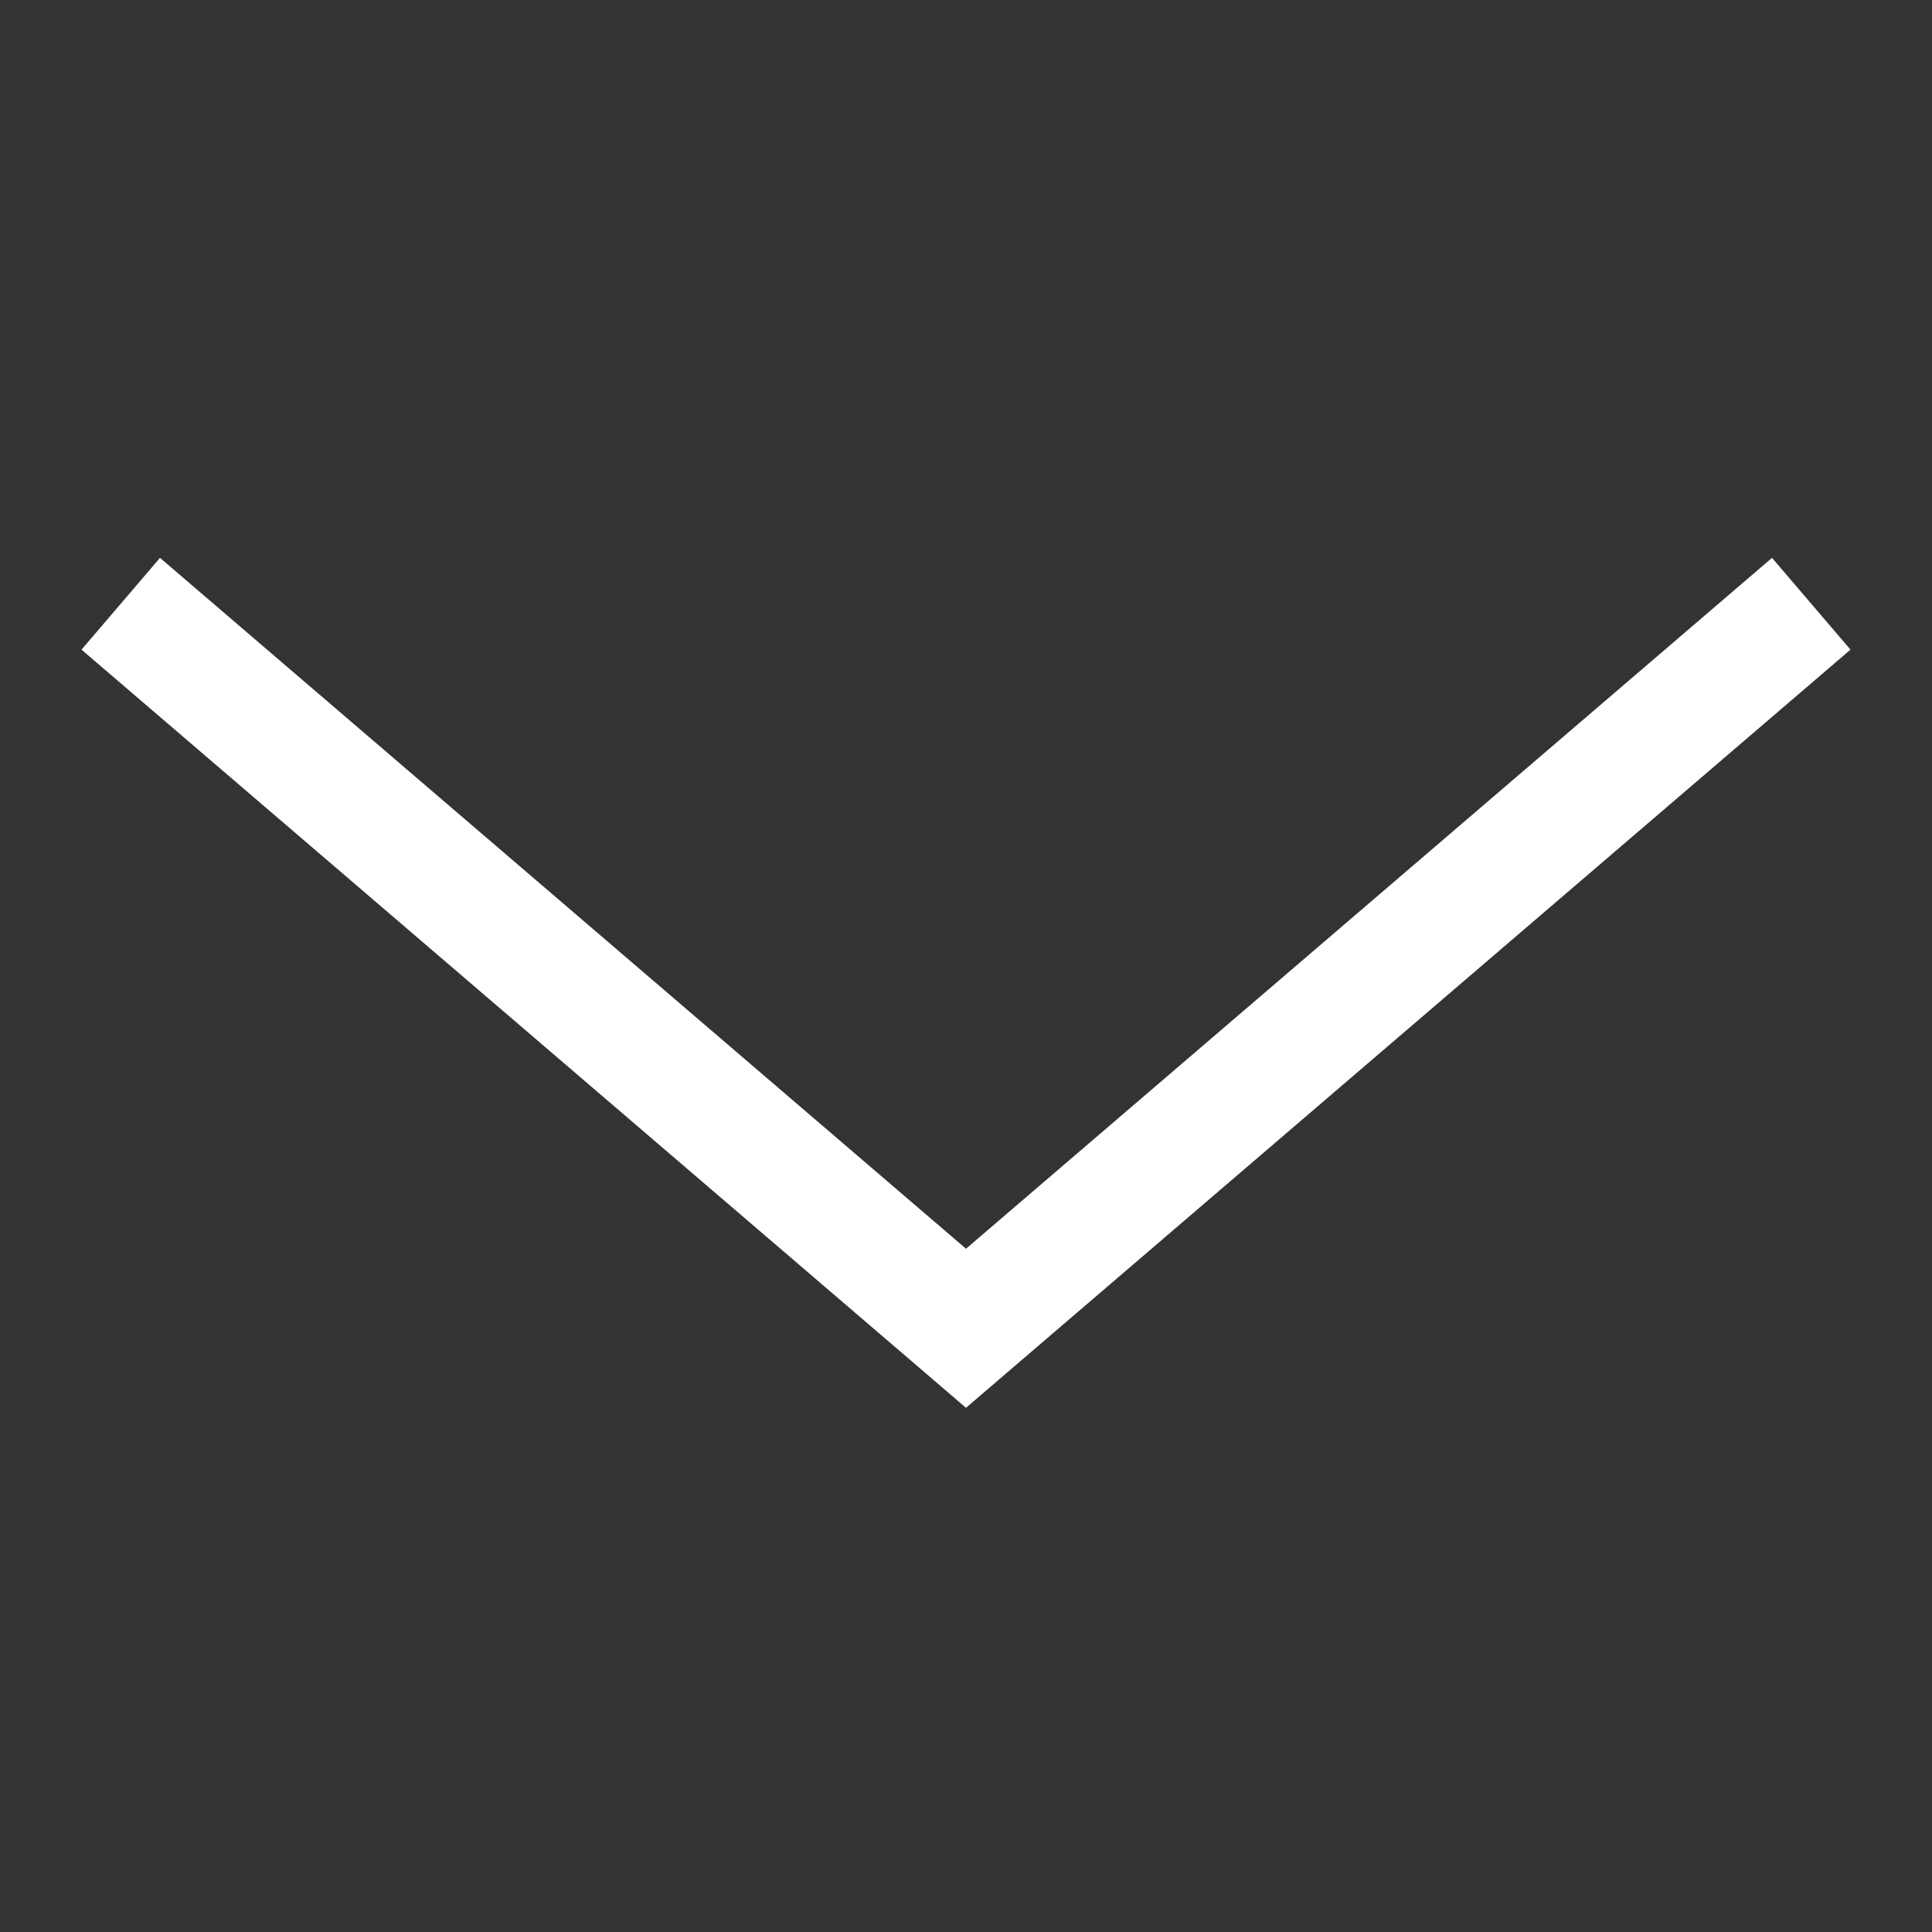 <svg width="16" height="16" viewBox="0 0 16 16" version="1.1" xmlns="http://www.w3.org/2000/svg" xmlns:xlink="http://www.w3.org/1999/xlink">
<rect x="0" y="0" width="16" height="16" fill="#333333" stroke="none"/>
<title>icon-arrow-down-white</title>
<g id="Canvas" transform="translate(118 -201)">
<clipPath id="clip-0" clip-rule="evenodd">
<path d="M -118 201L -102 201L -102 217L -118 217L -118 201Z" fill="#FFFFFF"/>
</clipPath>
<g id="icon-arrow-down-white" clip-path="url(#clip-0)">
<g id="Vector">
<use xlink:href="#path0_stroke" transform="matrix(-1 -8.74228e-08 8.74228e-08 -1 -103 212)" fill="#FFFFFF"/>
</g>
</g>
</g>
<defs>
<path id="path0_stroke" d="M 7 0L 7.325 -0.38L 7 -0.659L 6.675 -0.38L 7 0ZM 0.325 6.38L 7.325 0.38L 6.675 -0.38L -0.325 5.62L 0.325 6.38ZM 6.675 0.38L 13.675 6.38L 14.325 5.62L 7.325 -0.38L 6.675 0.38Z"/>
</defs>
</svg>
